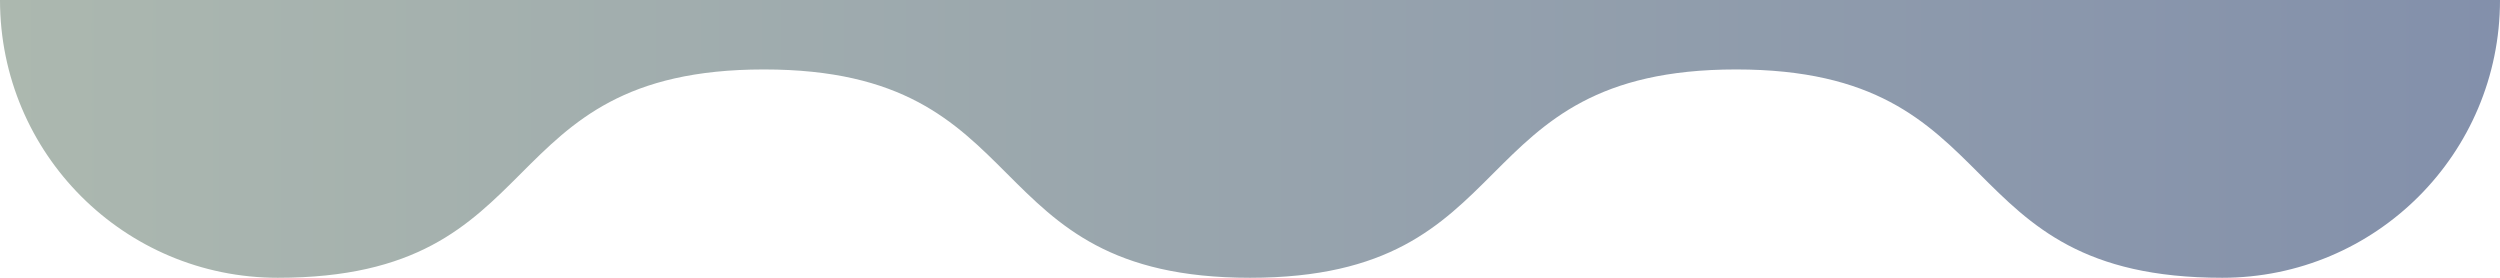 <svg xmlns="http://www.w3.org/2000/svg" width="135" height="15" fill="none" viewBox="0 0 135 15">
    <path fill="url(#a)" d="M135 0c0 8.292-6.708 15-15 15-15 0-11.25-11.25-26.25-11.25S82.5 15 67.5 15 56.25 3.75 41.25 3.75 30 15 15 15C6.708 15 0 8.292 0 0h135z"/>
    <defs>
        <linearGradient id="a" x2="135" y1="7.5" y2="7.5" gradientUnits="userSpaceOnUse">
            <stop stop-color="#ACB8AF"/>
            <stop offset="1" stop-color="#8390AB"/>
        </linearGradient>
    </defs>
</svg>
